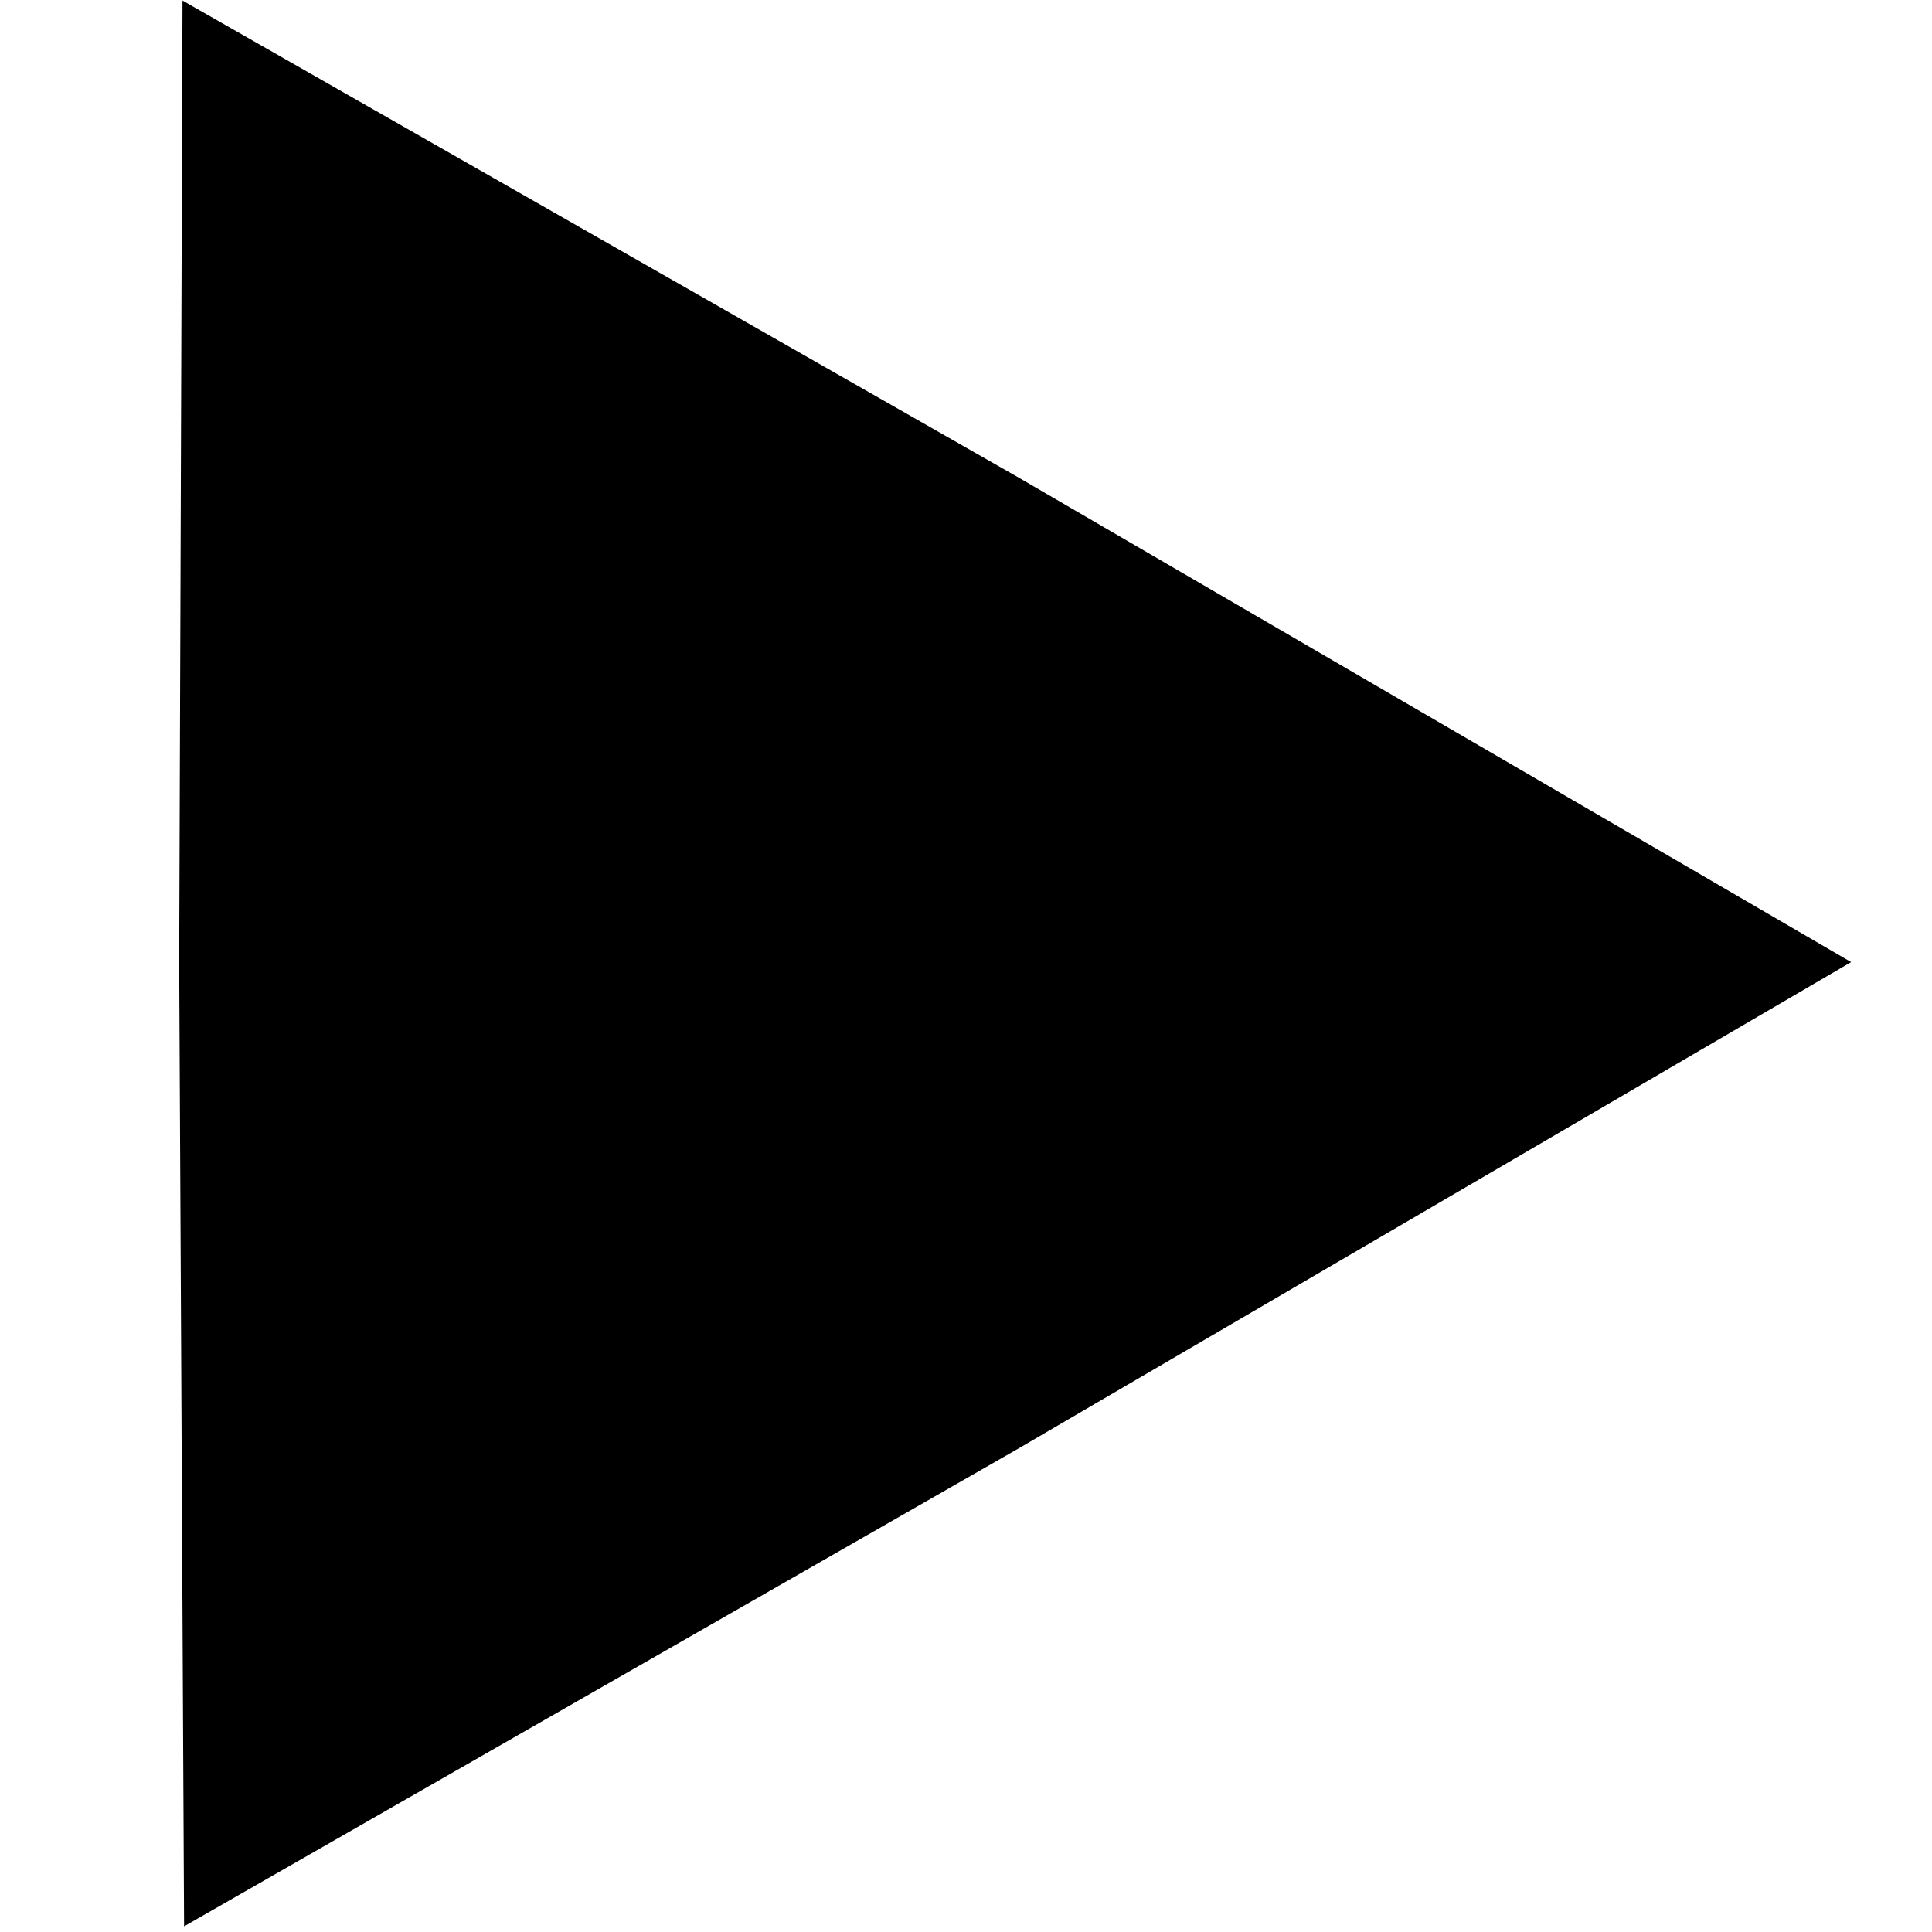 <?xml version="1.0" encoding="UTF-8" standalone="no"?>
<svg
   xmlns:dc="http://purl.org/dc/elements/1.1/"
   xmlns:cc="http://creativecommons.org/ns#"
   xmlns:rdf="http://www.w3.org/1999/02/22-rdf-syntax-ns#"
   xmlns:svg="http://www.w3.org/2000/svg"
   xmlns="http://www.w3.org/2000/svg"
   xmlns:sodipodi="http://sodipodi.sourceforge.net/DTD/sodipodi-0.dtd"
   xmlns:inkscape="http://www.inkscape.org/namespaces/inkscape"
   width="50mm"
   height="50mm"
   viewBox="0 0 50 50"
   version="1.1"
   id="svg8"
   inkscape:version="1.0.1 (c497b03c, 2020-09-10)"
   sodipodi:docname="play.svg">
  <defs
     id="defs2" />
  <sodipodi:namedview
     id="base"
     pagecolor="#ffffff"
     bordercolor="#666666"
     borderopacity="1.0"
     inkscape:pageopacity="0.0"
     inkscape:pageshadow="2"
     inkscape:zoom="2.1573647"
     inkscape:cx="72.527723"
     inkscape:cy="79.867876"
     inkscape:document-units="mm"
     inkscape:current-layer="layer1"
     inkscape:document-rotation="0"
     showgrid="false"
     inkscape:window-width="1280"
     inkscape:window-height="755"
     inkscape:window-x="0"
     inkscape:window-y="23"
     inkscape:window-maximized="0" />
  <g
     inkscape:label="Lag 1"
     inkscape:groupmode="layer"
     id="layer1">
    <path
       sodipodi:type="star"
       style="fill:#000000;fill-rule:evenodd;stroke-width:0.456"
       id="path10"
       sodipodi:sides="3"
       sodipodi:cx="-19.131443"
       sodipodi:cy="24.922316"
       sodipodi:r1="28.77566"
       sodipodi:r2="14.494481"
       sodipodi:arg1="1.0480073"
       sodipodi:arg2="2.0952048"
       inkscape:flatsided="false"
       inkscape:rounded="0"
       inkscape:randomized="0"
       d="M -4.764,49.854 -26.389,37.469 -47.907,24.899 -26.369,12.364 -4.723,0.014 -4.637,24.934 Z"
       inkscape:transform-center-x="-7.0983582"
       inkscape:transform-center-y="-0.17133232"
       transform="scale(-1,1)" />
  </g>
</svg>
